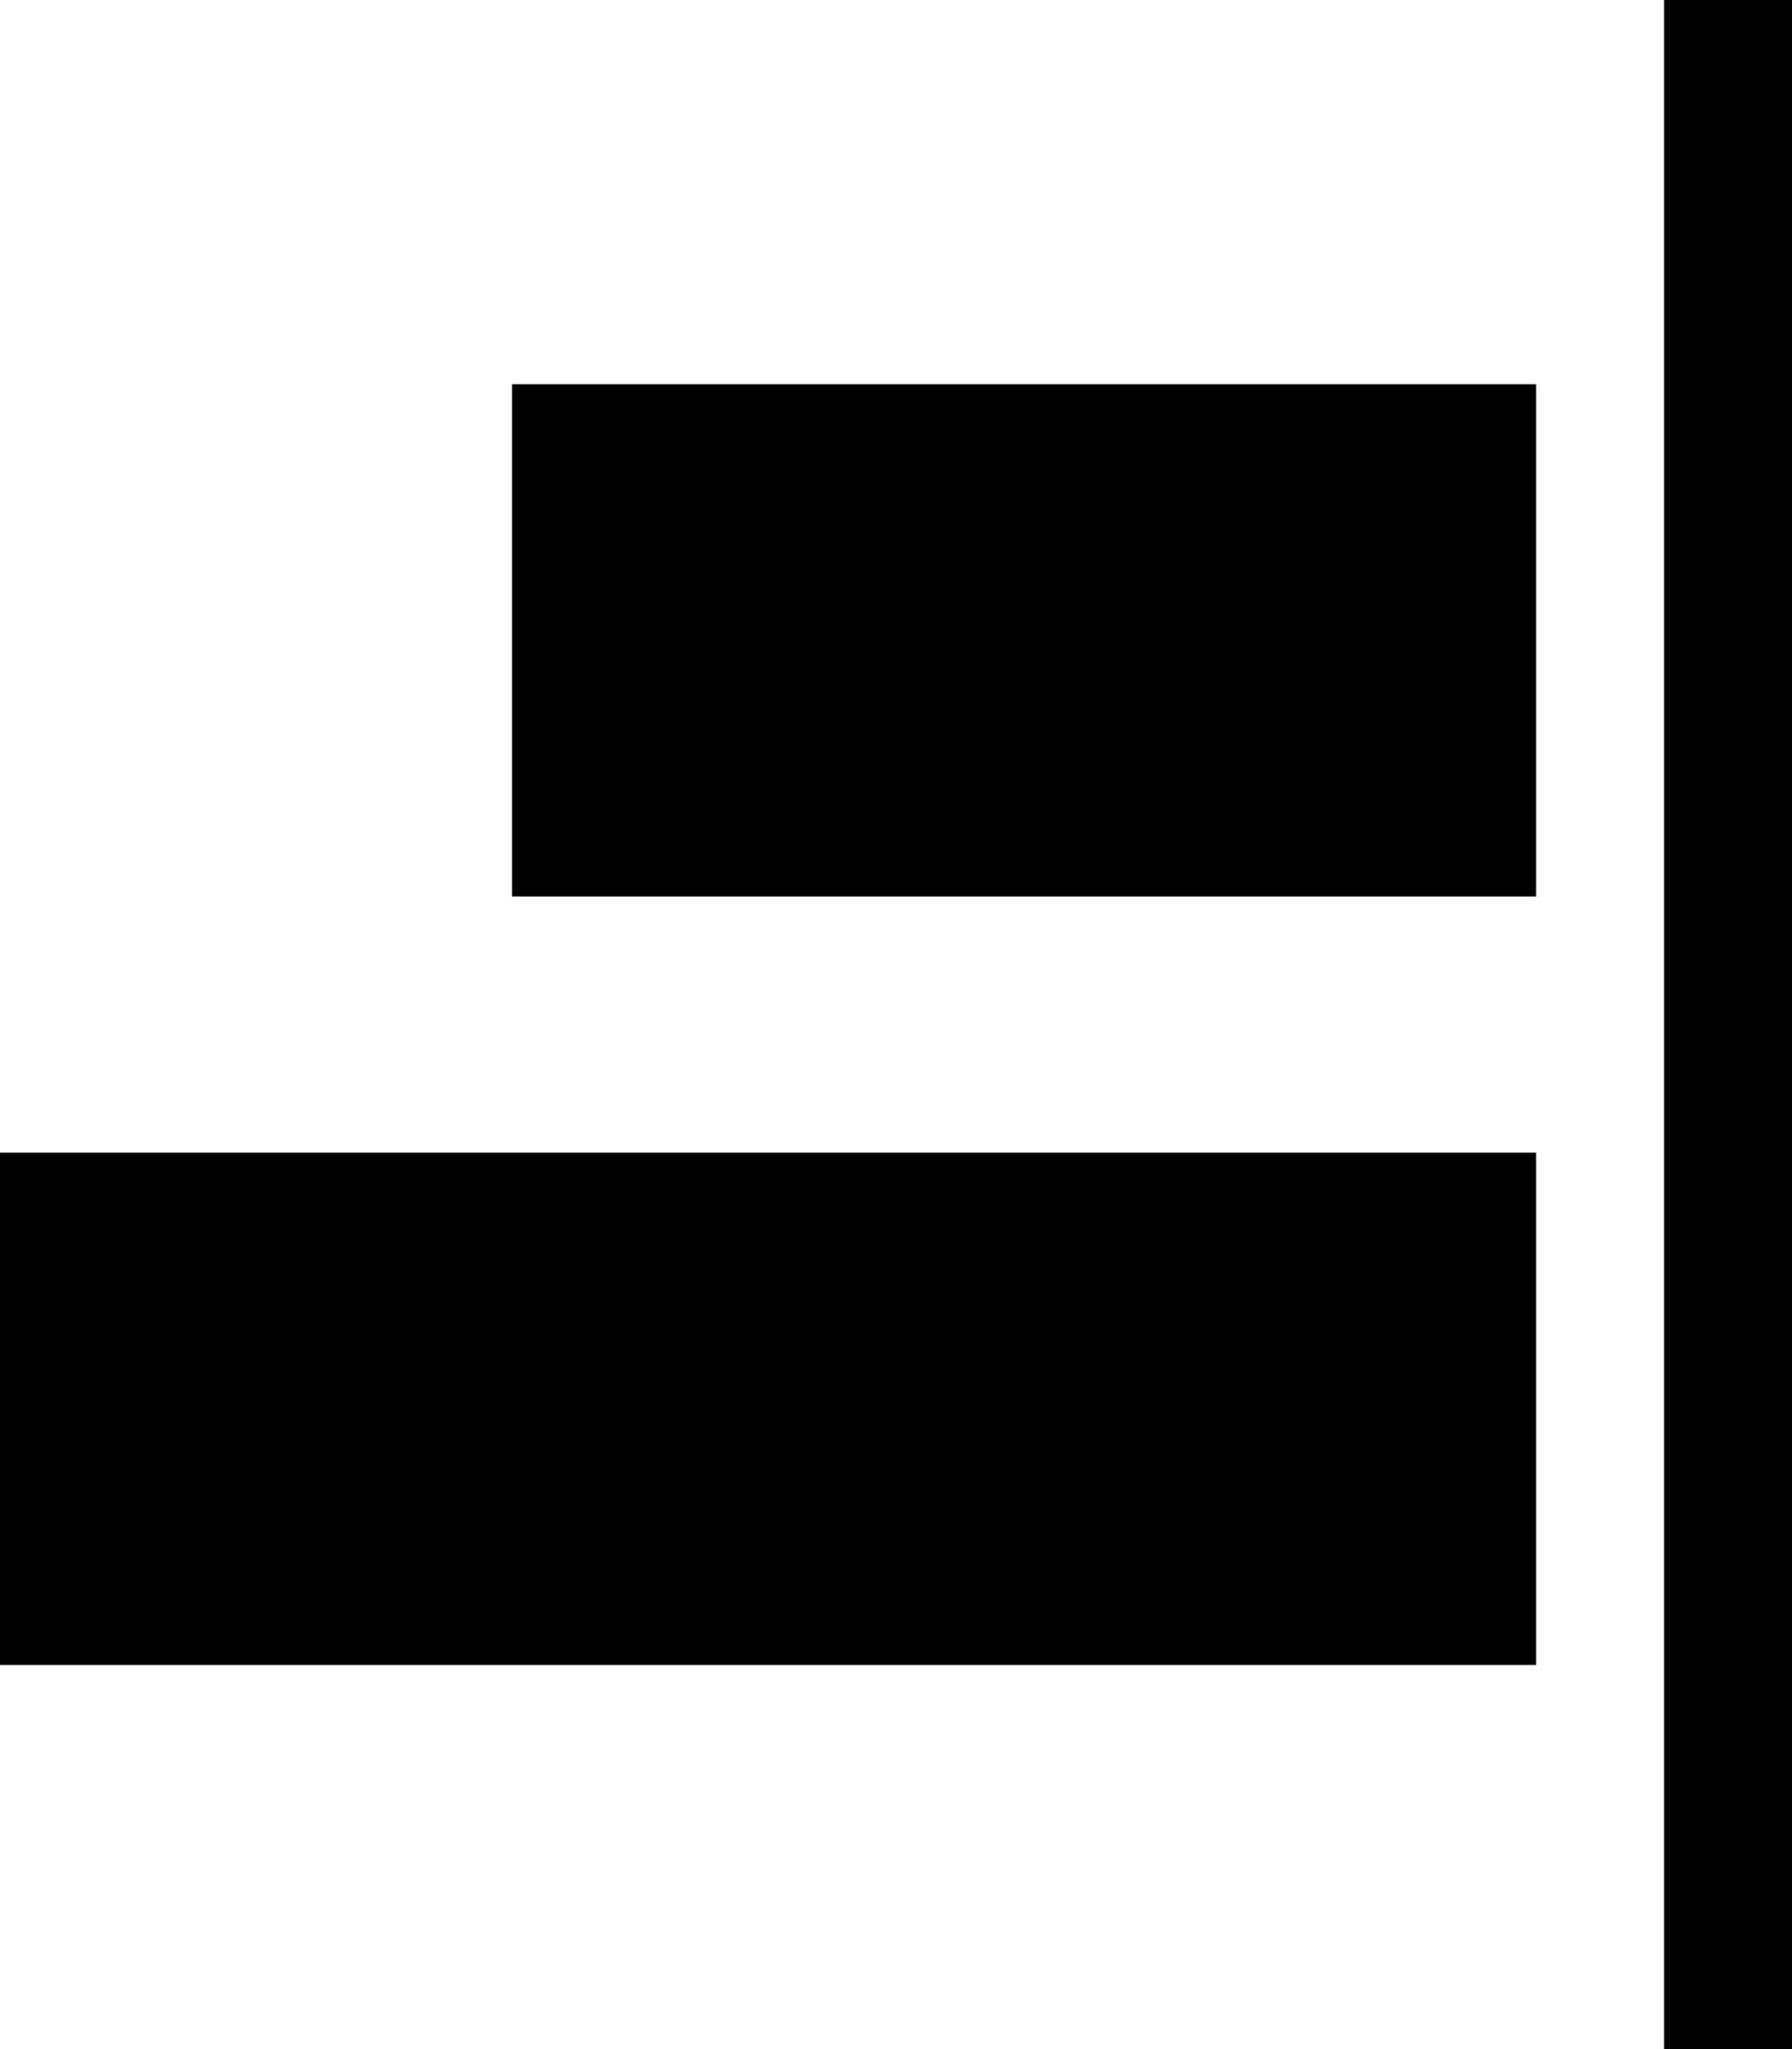 <svg xmlns="http://www.w3.org/2000/svg" width="27.999" height="32" viewBox="0 0 27.999 32">
  <path id="合体_6" data-name="合体 6" d="M-4461-8v-2h32v2Zm18-4V-28h8v16Zm-12,0V-36h8v24Z" transform="translate(36 -4429) rotate(-90)"/>
</svg>
